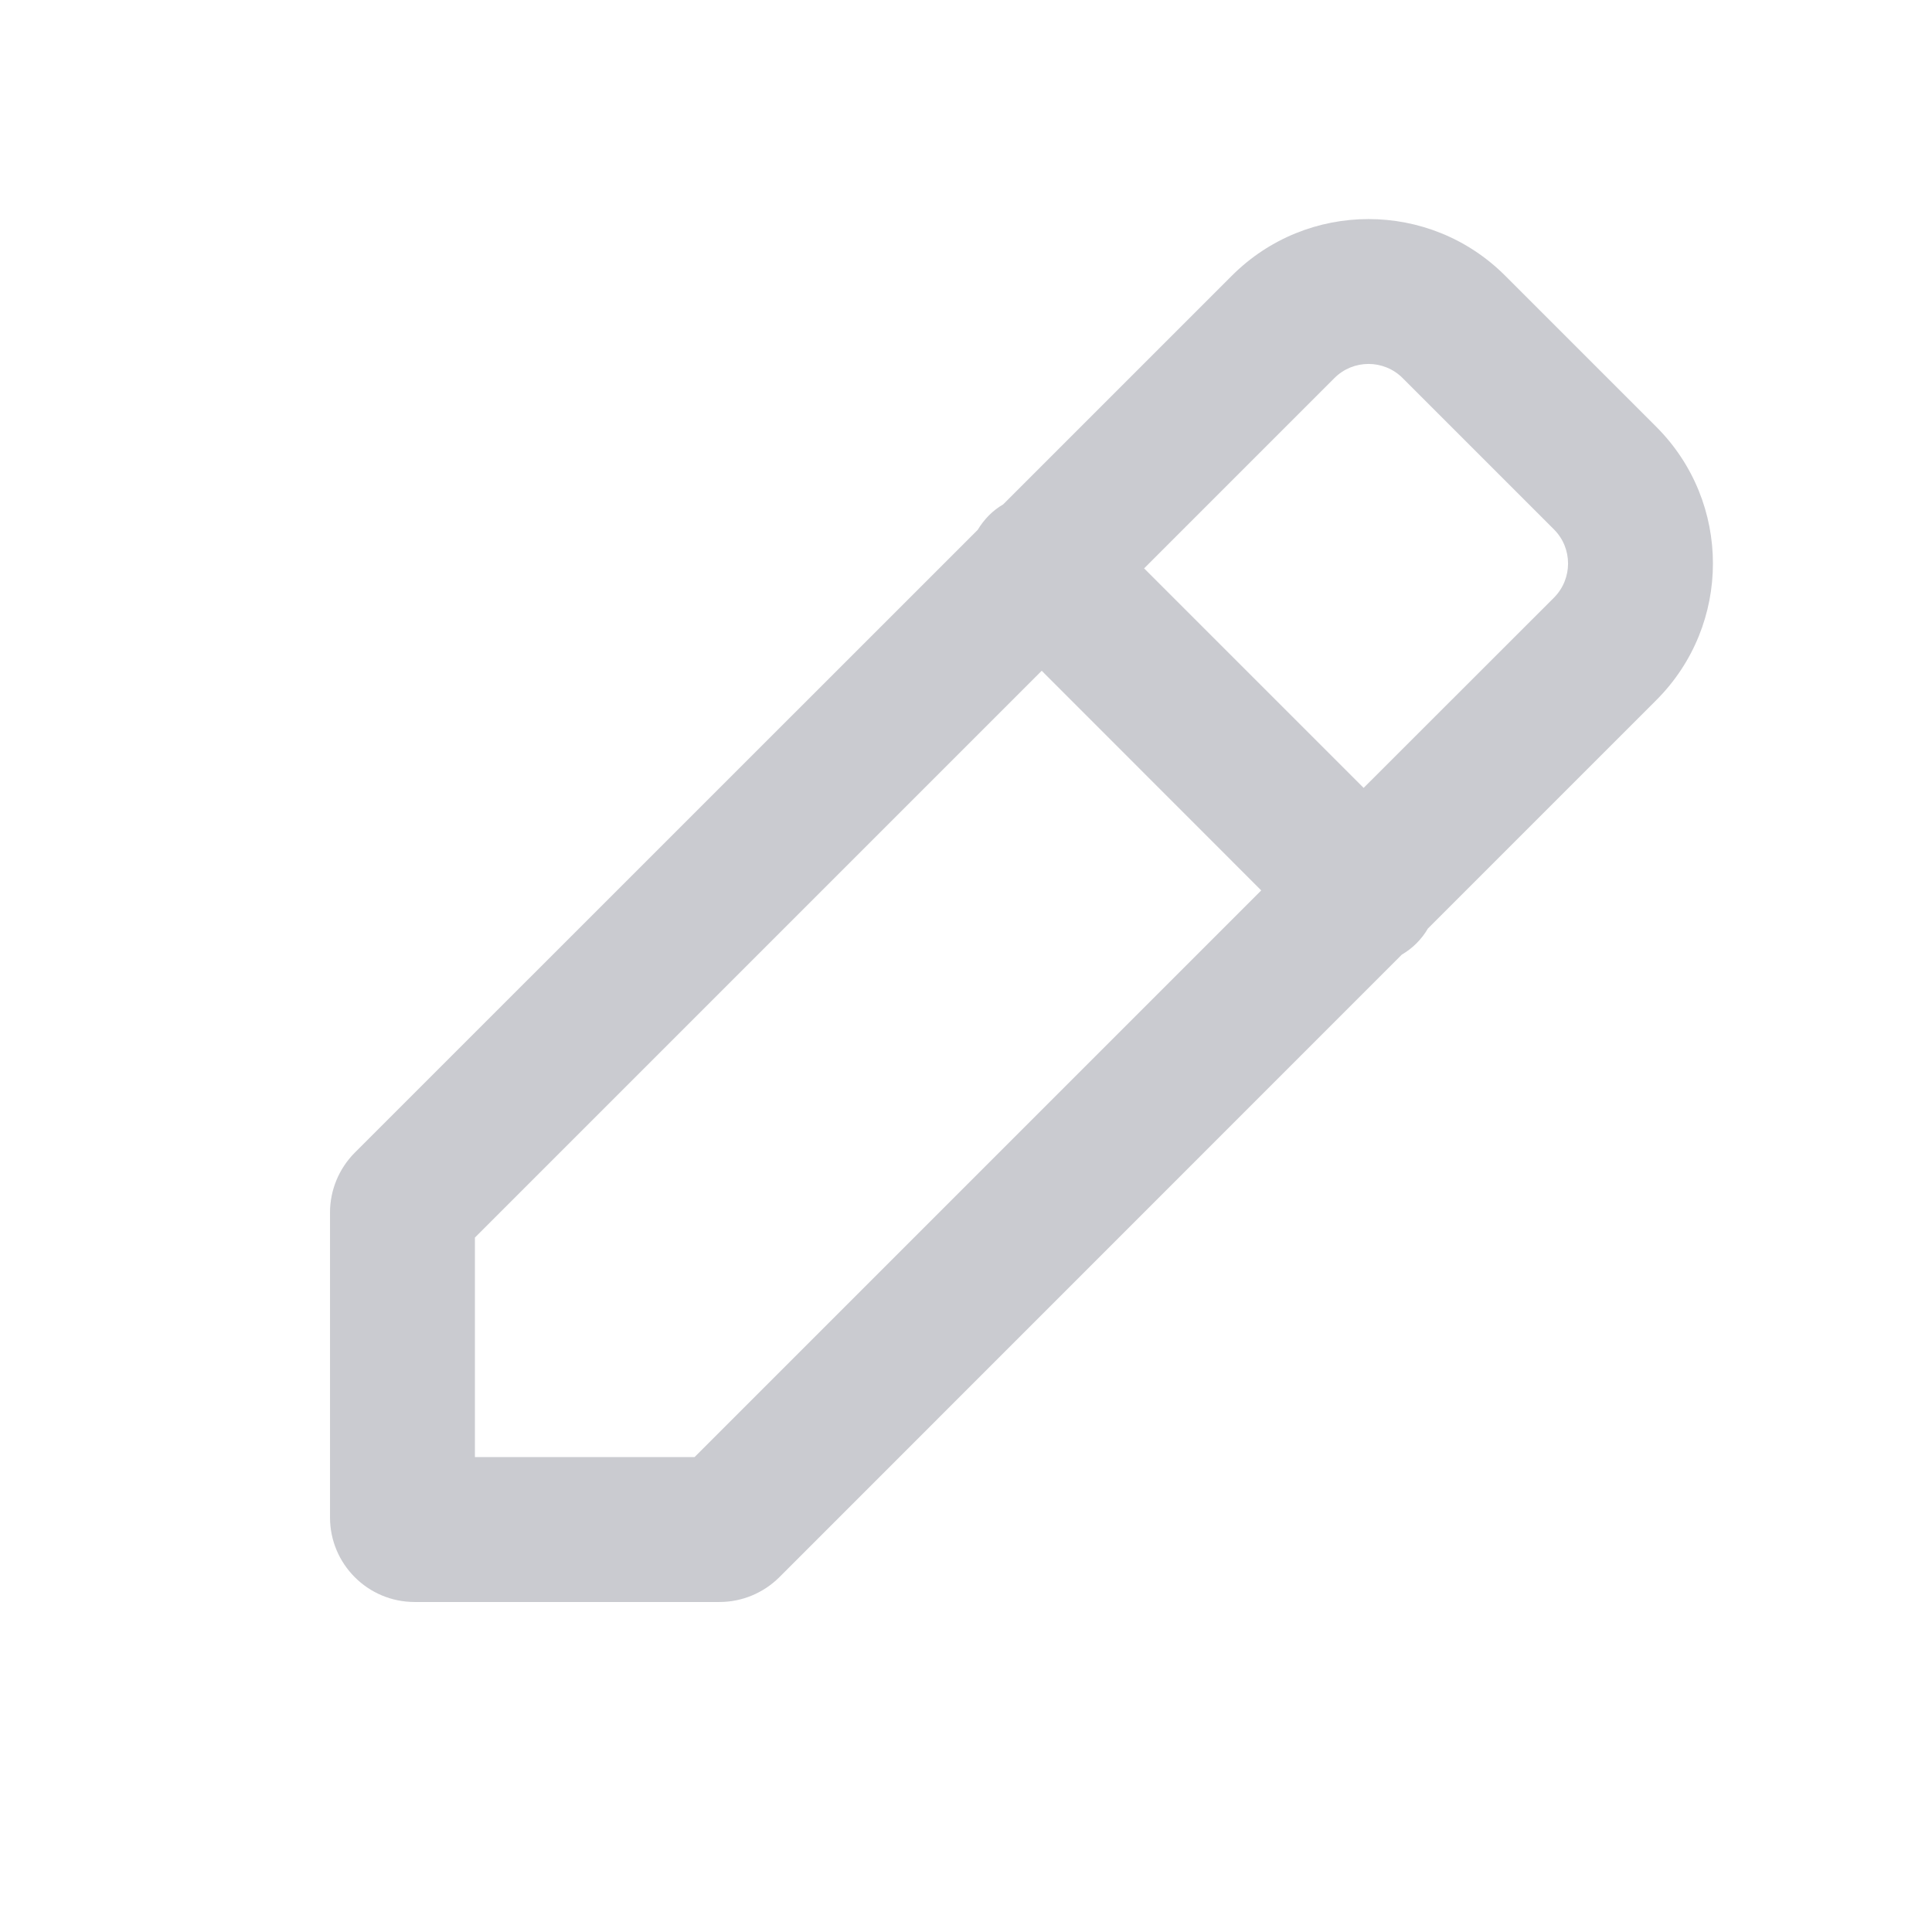 <svg width="16" height="16" viewBox="0 0 16 16" fill="none" xmlns="http://www.w3.org/2000/svg">
<path fill-rule="evenodd" clip-rule="evenodd" d="M11.609 7.906C11.653 7.88 11.694 7.849 11.731 7.812C11.769 7.774 11.8 7.733 11.825 7.69L13.717 5.798C14.342 5.173 14.342 4.16 13.717 3.535L12.465 2.283C11.84 1.658 10.827 1.658 10.202 2.283L8.308 4.177C8.265 4.202 8.225 4.233 8.189 4.269C8.153 4.306 8.122 4.346 8.097 4.388L2.938 9.546C2.807 9.678 2.733 9.856 2.733 10.041V12.567C2.733 12.953 3.047 13.267 3.433 13.267H5.959C6.144 13.267 6.322 13.193 6.454 13.062L11.609 7.906ZM3.933 12.067L3.933 10.249L8.627 5.555L10.445 7.374L5.752 12.067H3.933ZM9.475 4.707L11.051 3.131C11.207 2.975 11.46 2.975 11.616 3.131L12.869 4.384C13.025 4.54 13.025 4.793 12.869 4.95L11.293 6.525L9.475 4.707Z" fill="#CACBD0"/>
</svg>
